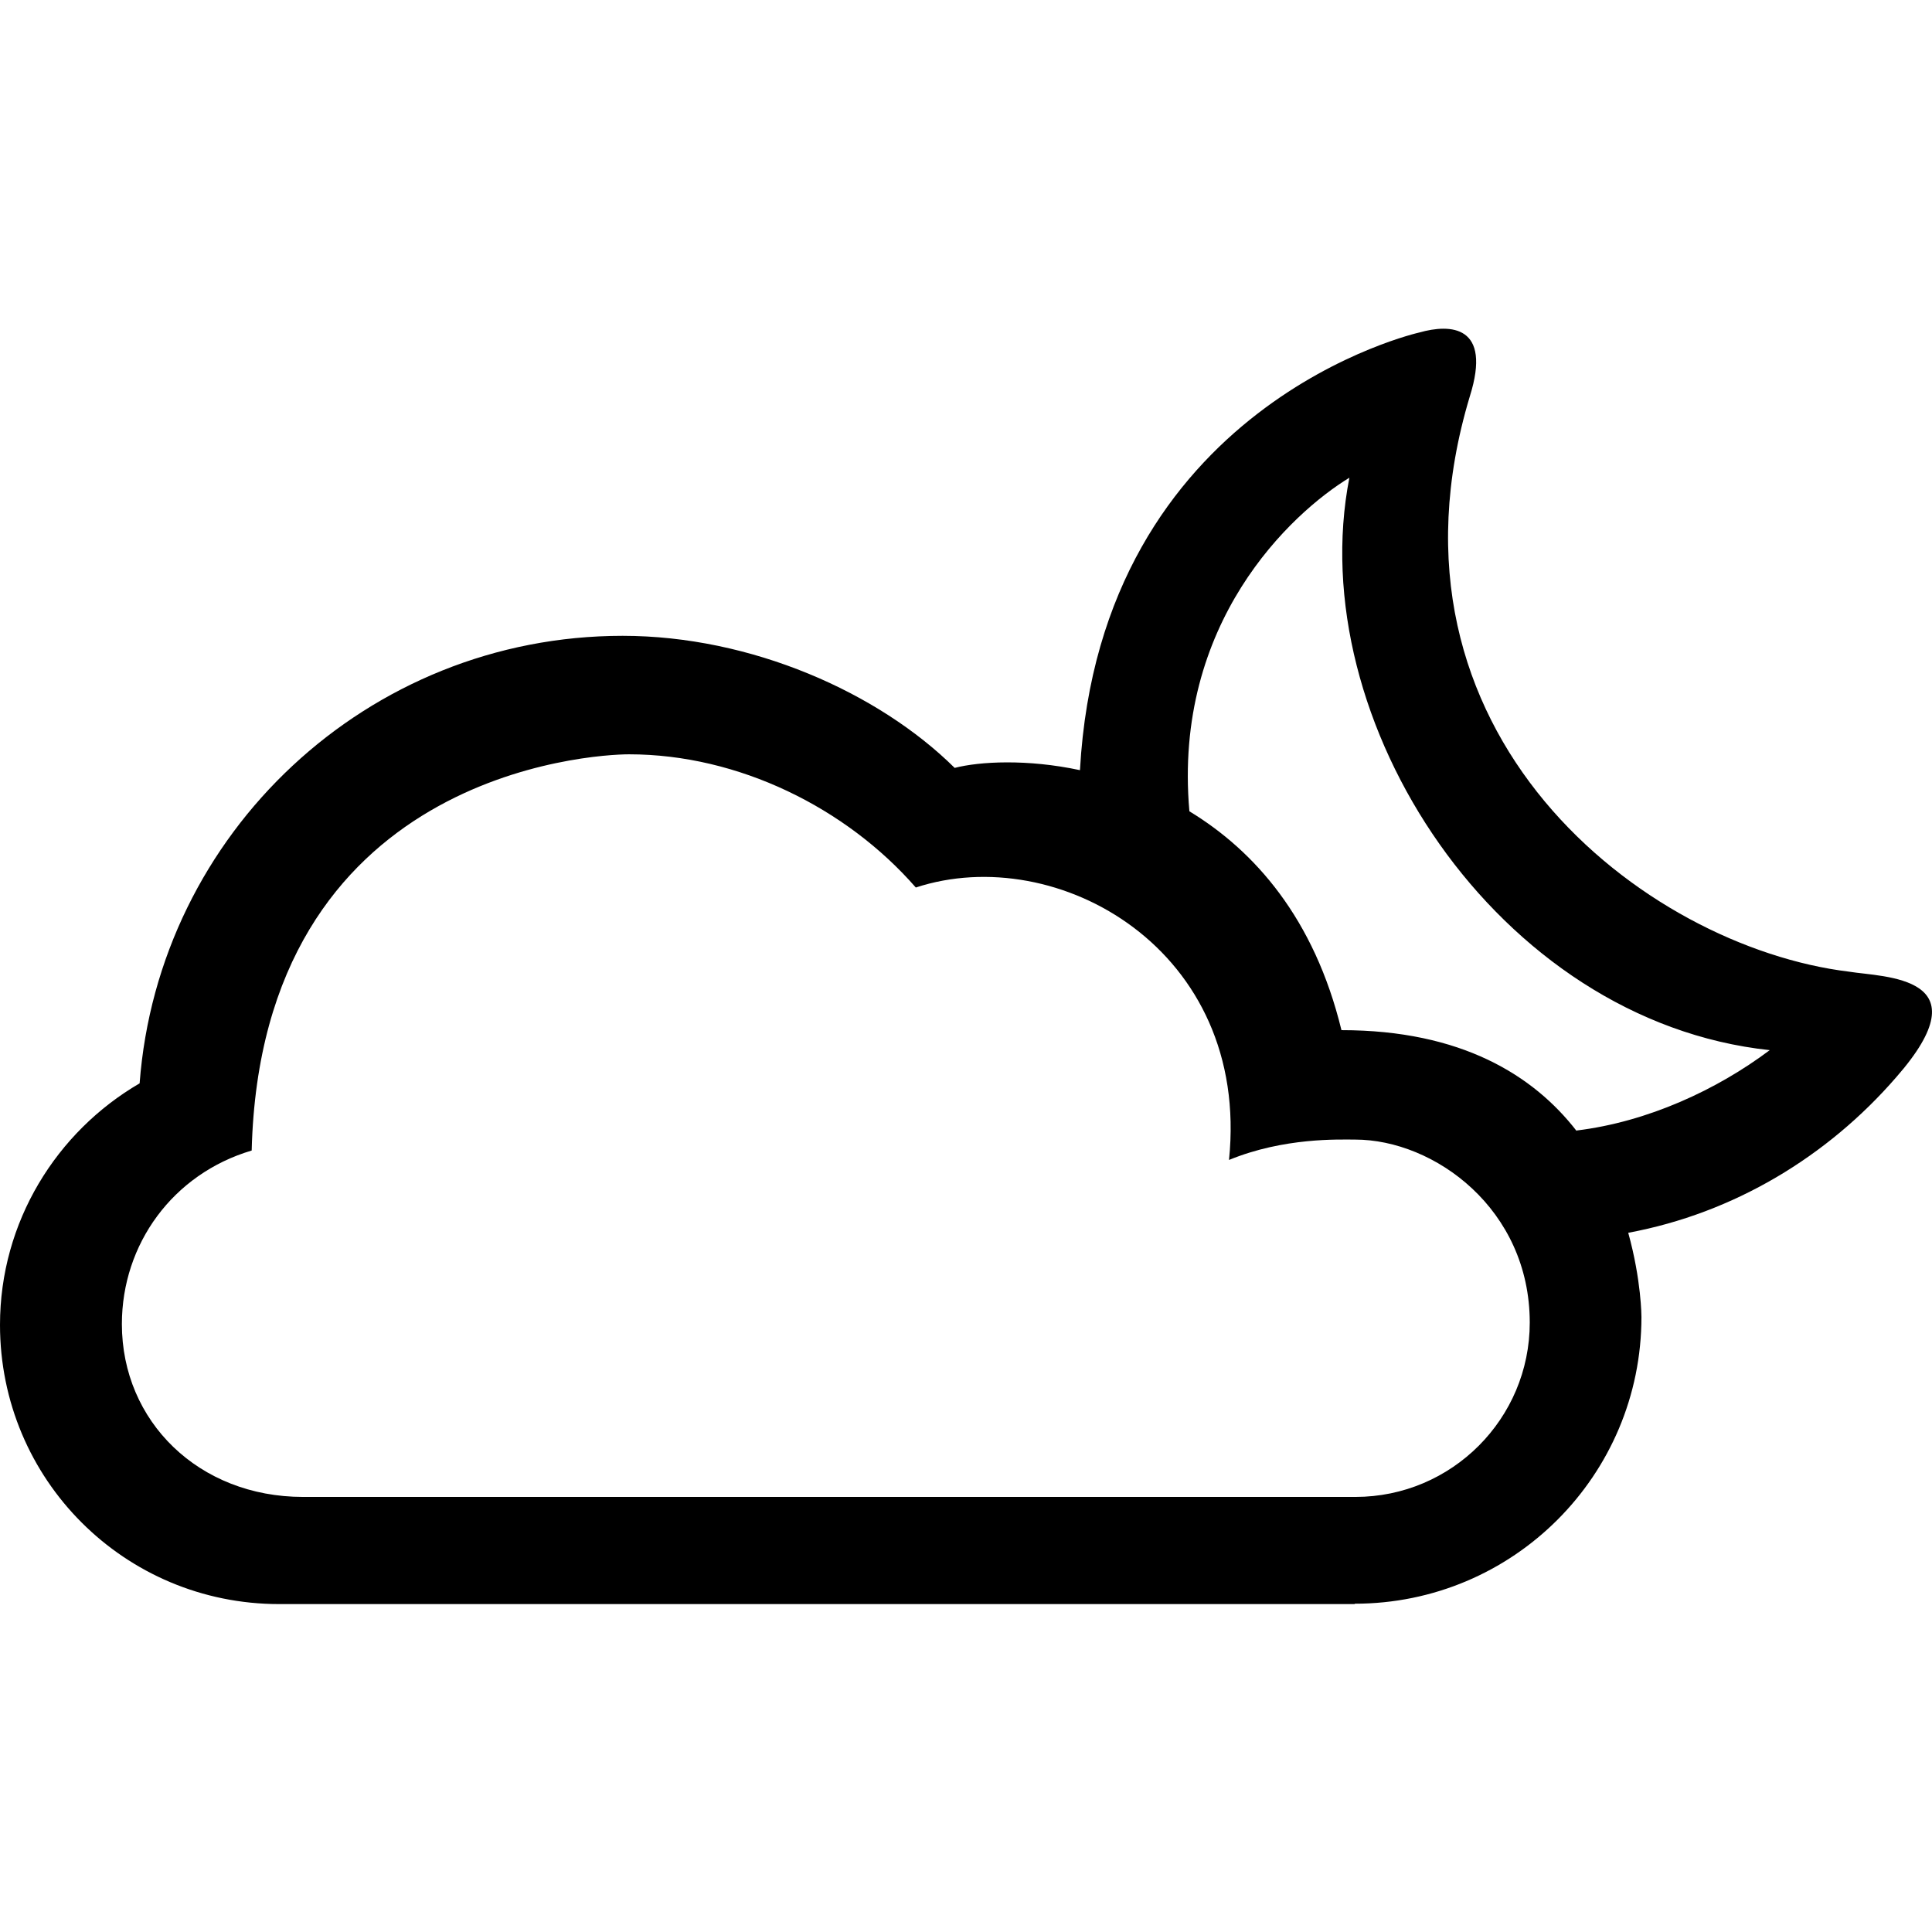 <svg xmlns="http://www.w3.org/2000/svg" width="512" height="512" viewBox="0 0 512 512"><path d="M359 425c42 0 76-34 76-76 0 0 0-9.7-3.5-22.3 28-5.2 52.8-20.2 71-41.2 23.7-27-3.3-26.5-12.5-28-54.2-6.6-127.4-63-100.5-152.4 6-19-5.2-19.3-13.3-17 0 0-84.6 18.8-90 116-14-3-26.6-2.3-33.2-.6-20.2-20-54-35-88-35-67.6 0-123 52.3-128 118.6-22 12.8-37 36.7-37 64 0 41 33 74 74 74h285zM80.3 396.7c-27.6 0-48-20-48-45.8 0-21.2 13.5-39.8 34.4-46 2.5-100 90.2-105 100-105 29 0 57.6 14.2 76 35.3 37.5-12.3 88.7 16.5 83 72.2 14.6-6 29.2-5.4 33.4-5.4 21 0 46.3 18.4 46.3 48.5 0 25.5-20.7 46.2-46.2 46.2H80.4zm337.5-97C406.4 285 387.3 273 355.5 273c-7.2-29.6-23-47.5-40.3-58-4.4-50 27-79 42.4-88.4C345 191 396.8 270.6 469 278.3c-14 10.5-32.3 19-51.2 21.3z"/></svg>